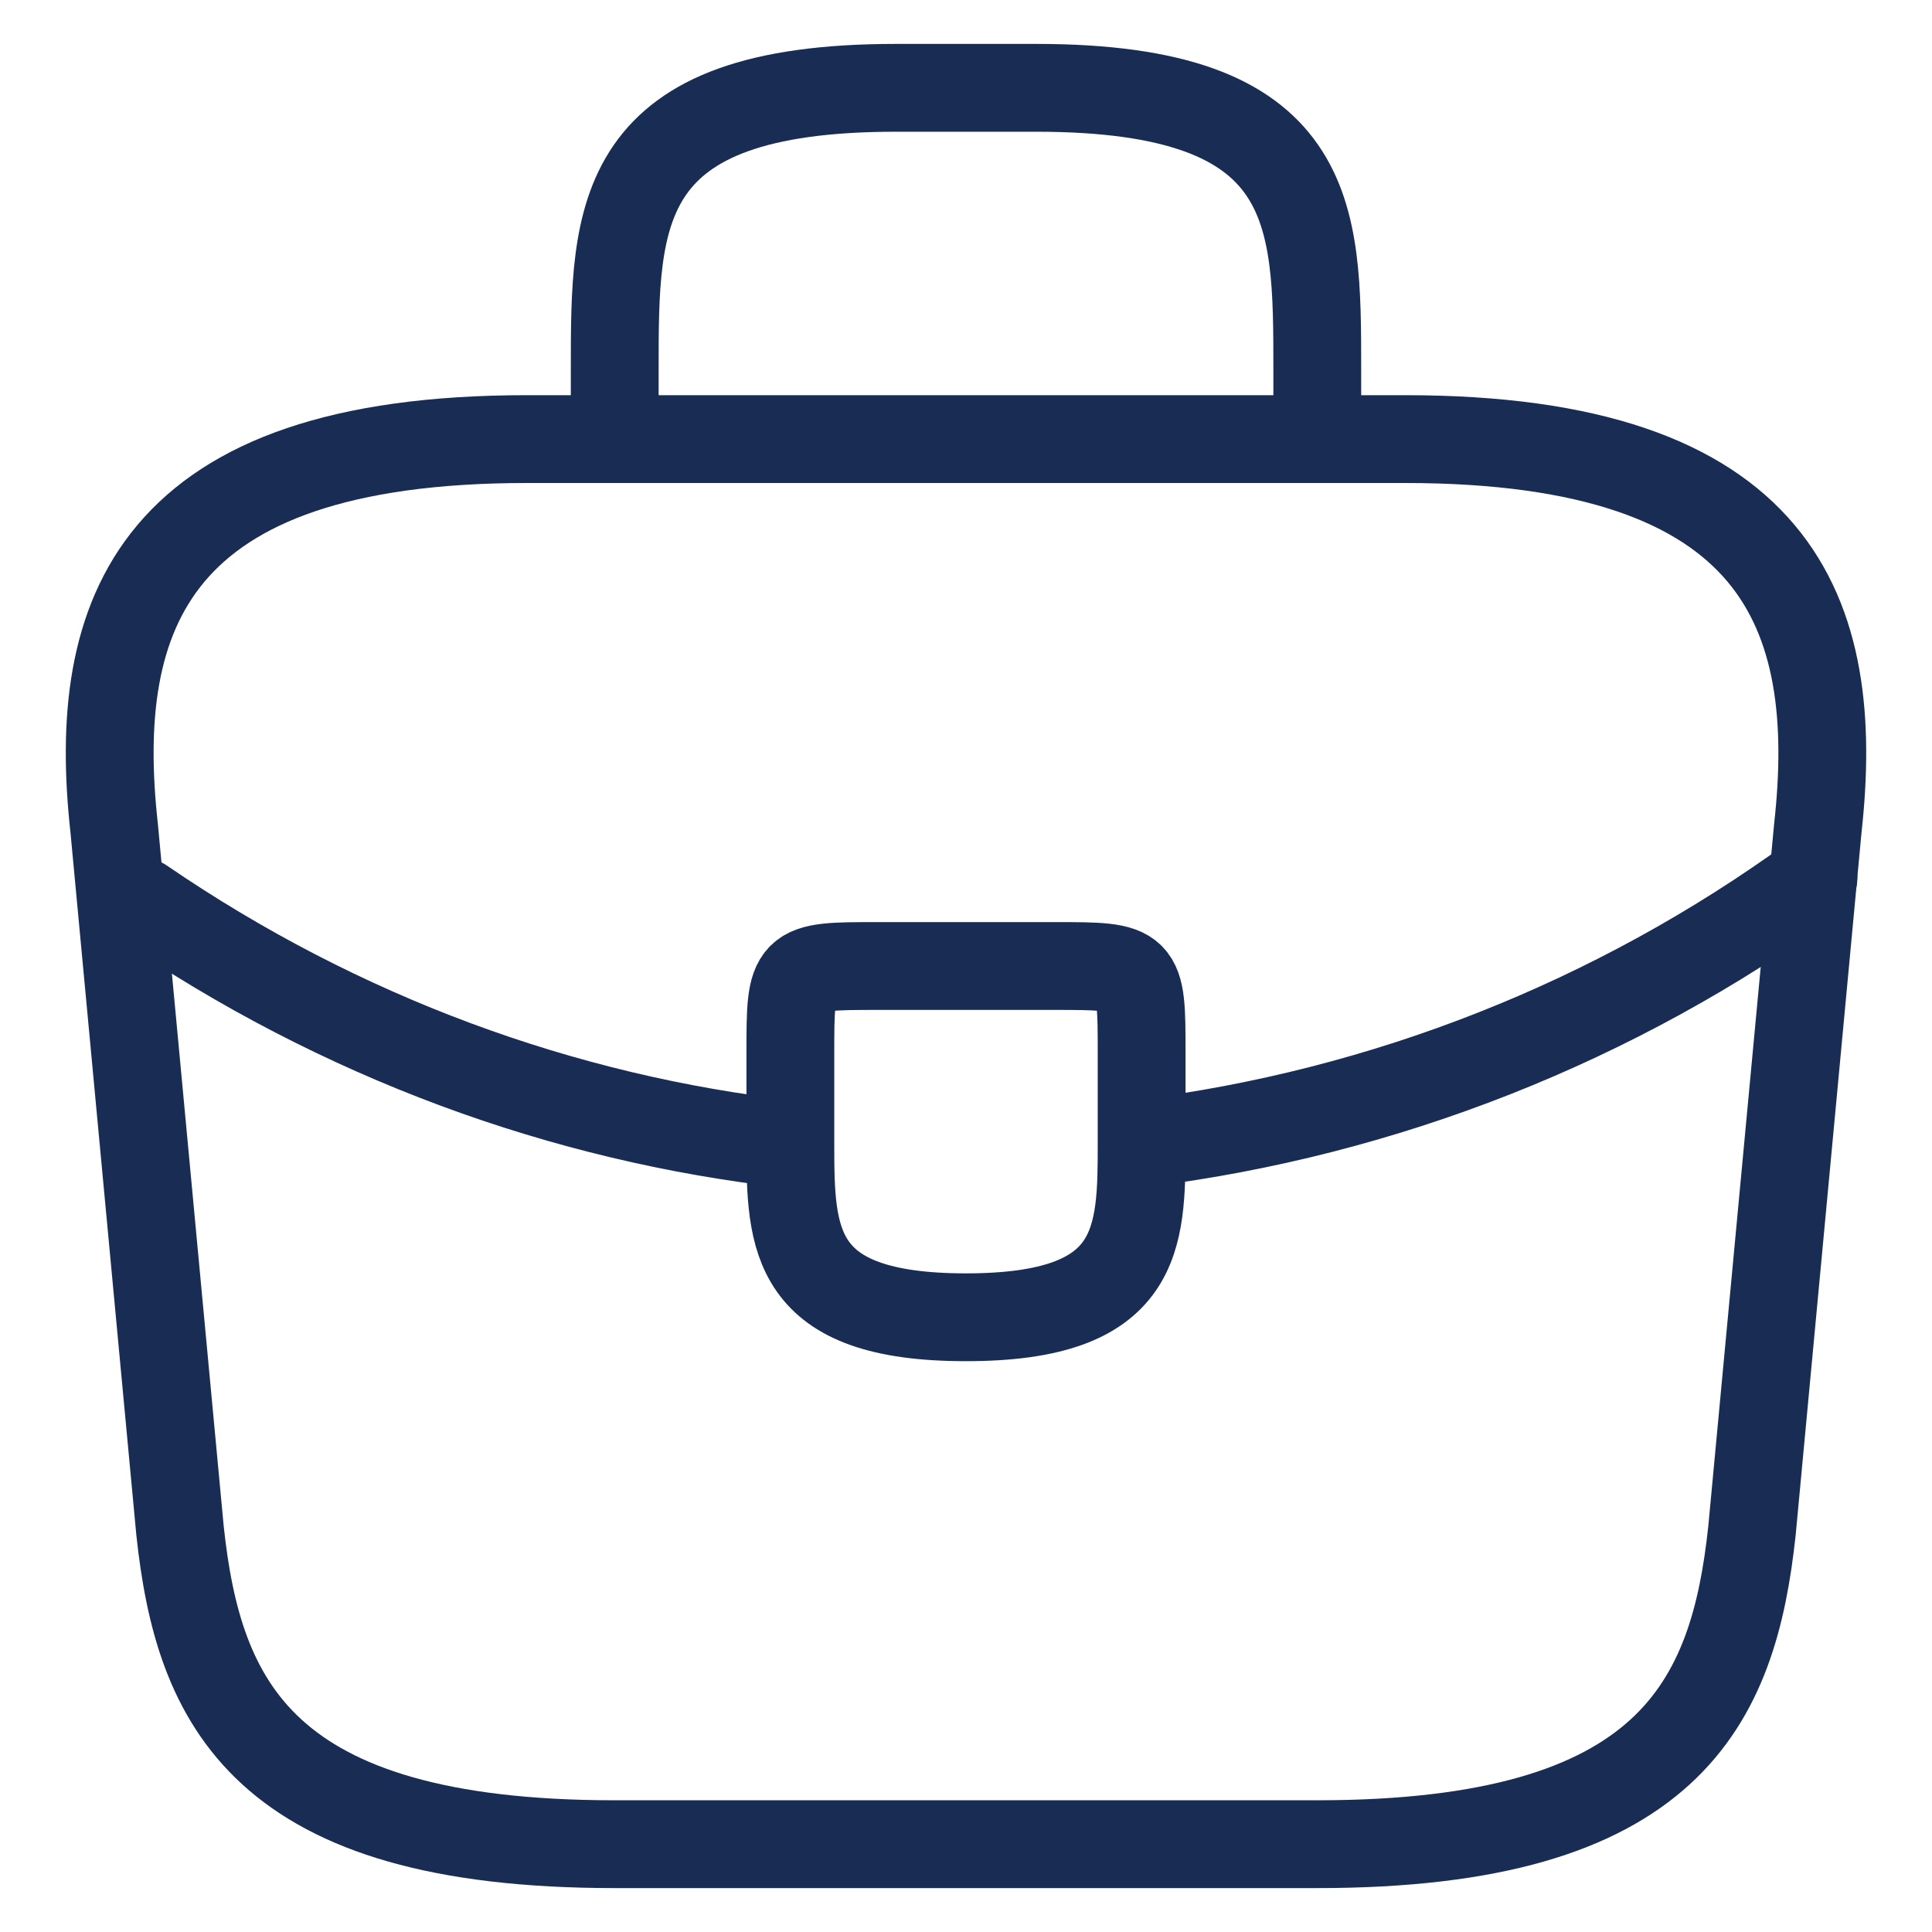 <svg width="22" height="22" viewBox="0 0 22 22" fill="none" xmlns="http://www.w3.org/2000/svg">
<path d="M7 5V4.2C7 2.43 7 1 10.2 1H11.8C15 1 15 2.43 15 4.2V5M7 21H15C19.02 21 19.74 19.39 19.95 17.43L20.7 9.43C20.97 6.99 20.27 5 16 5H6C1.73 5 1.03 6.99 1.3 9.43L2.05 17.43C2.26 19.39 2.98 21 7 21Z" stroke="#192C53" stroke-miterlimit="10" stroke-linecap="round" stroke-linejoin="round"/>
<path d="M13 13.02V12C13 11 13 11 12 11H10C9 11 9 11 9 12V13.03M13 13.02C13 14.11 12.99 15 11 15C9.02 15 9 14.12 9 13.03M13 13.02C15.764 12.676 18.396 11.637 20.65 10M9 13.03C6.41 12.74 3.87 11.81 1.62 10.27" stroke="#192C53" stroke-miterlimit="10" stroke-linecap="round" stroke-linejoin="round"/>
</svg>
